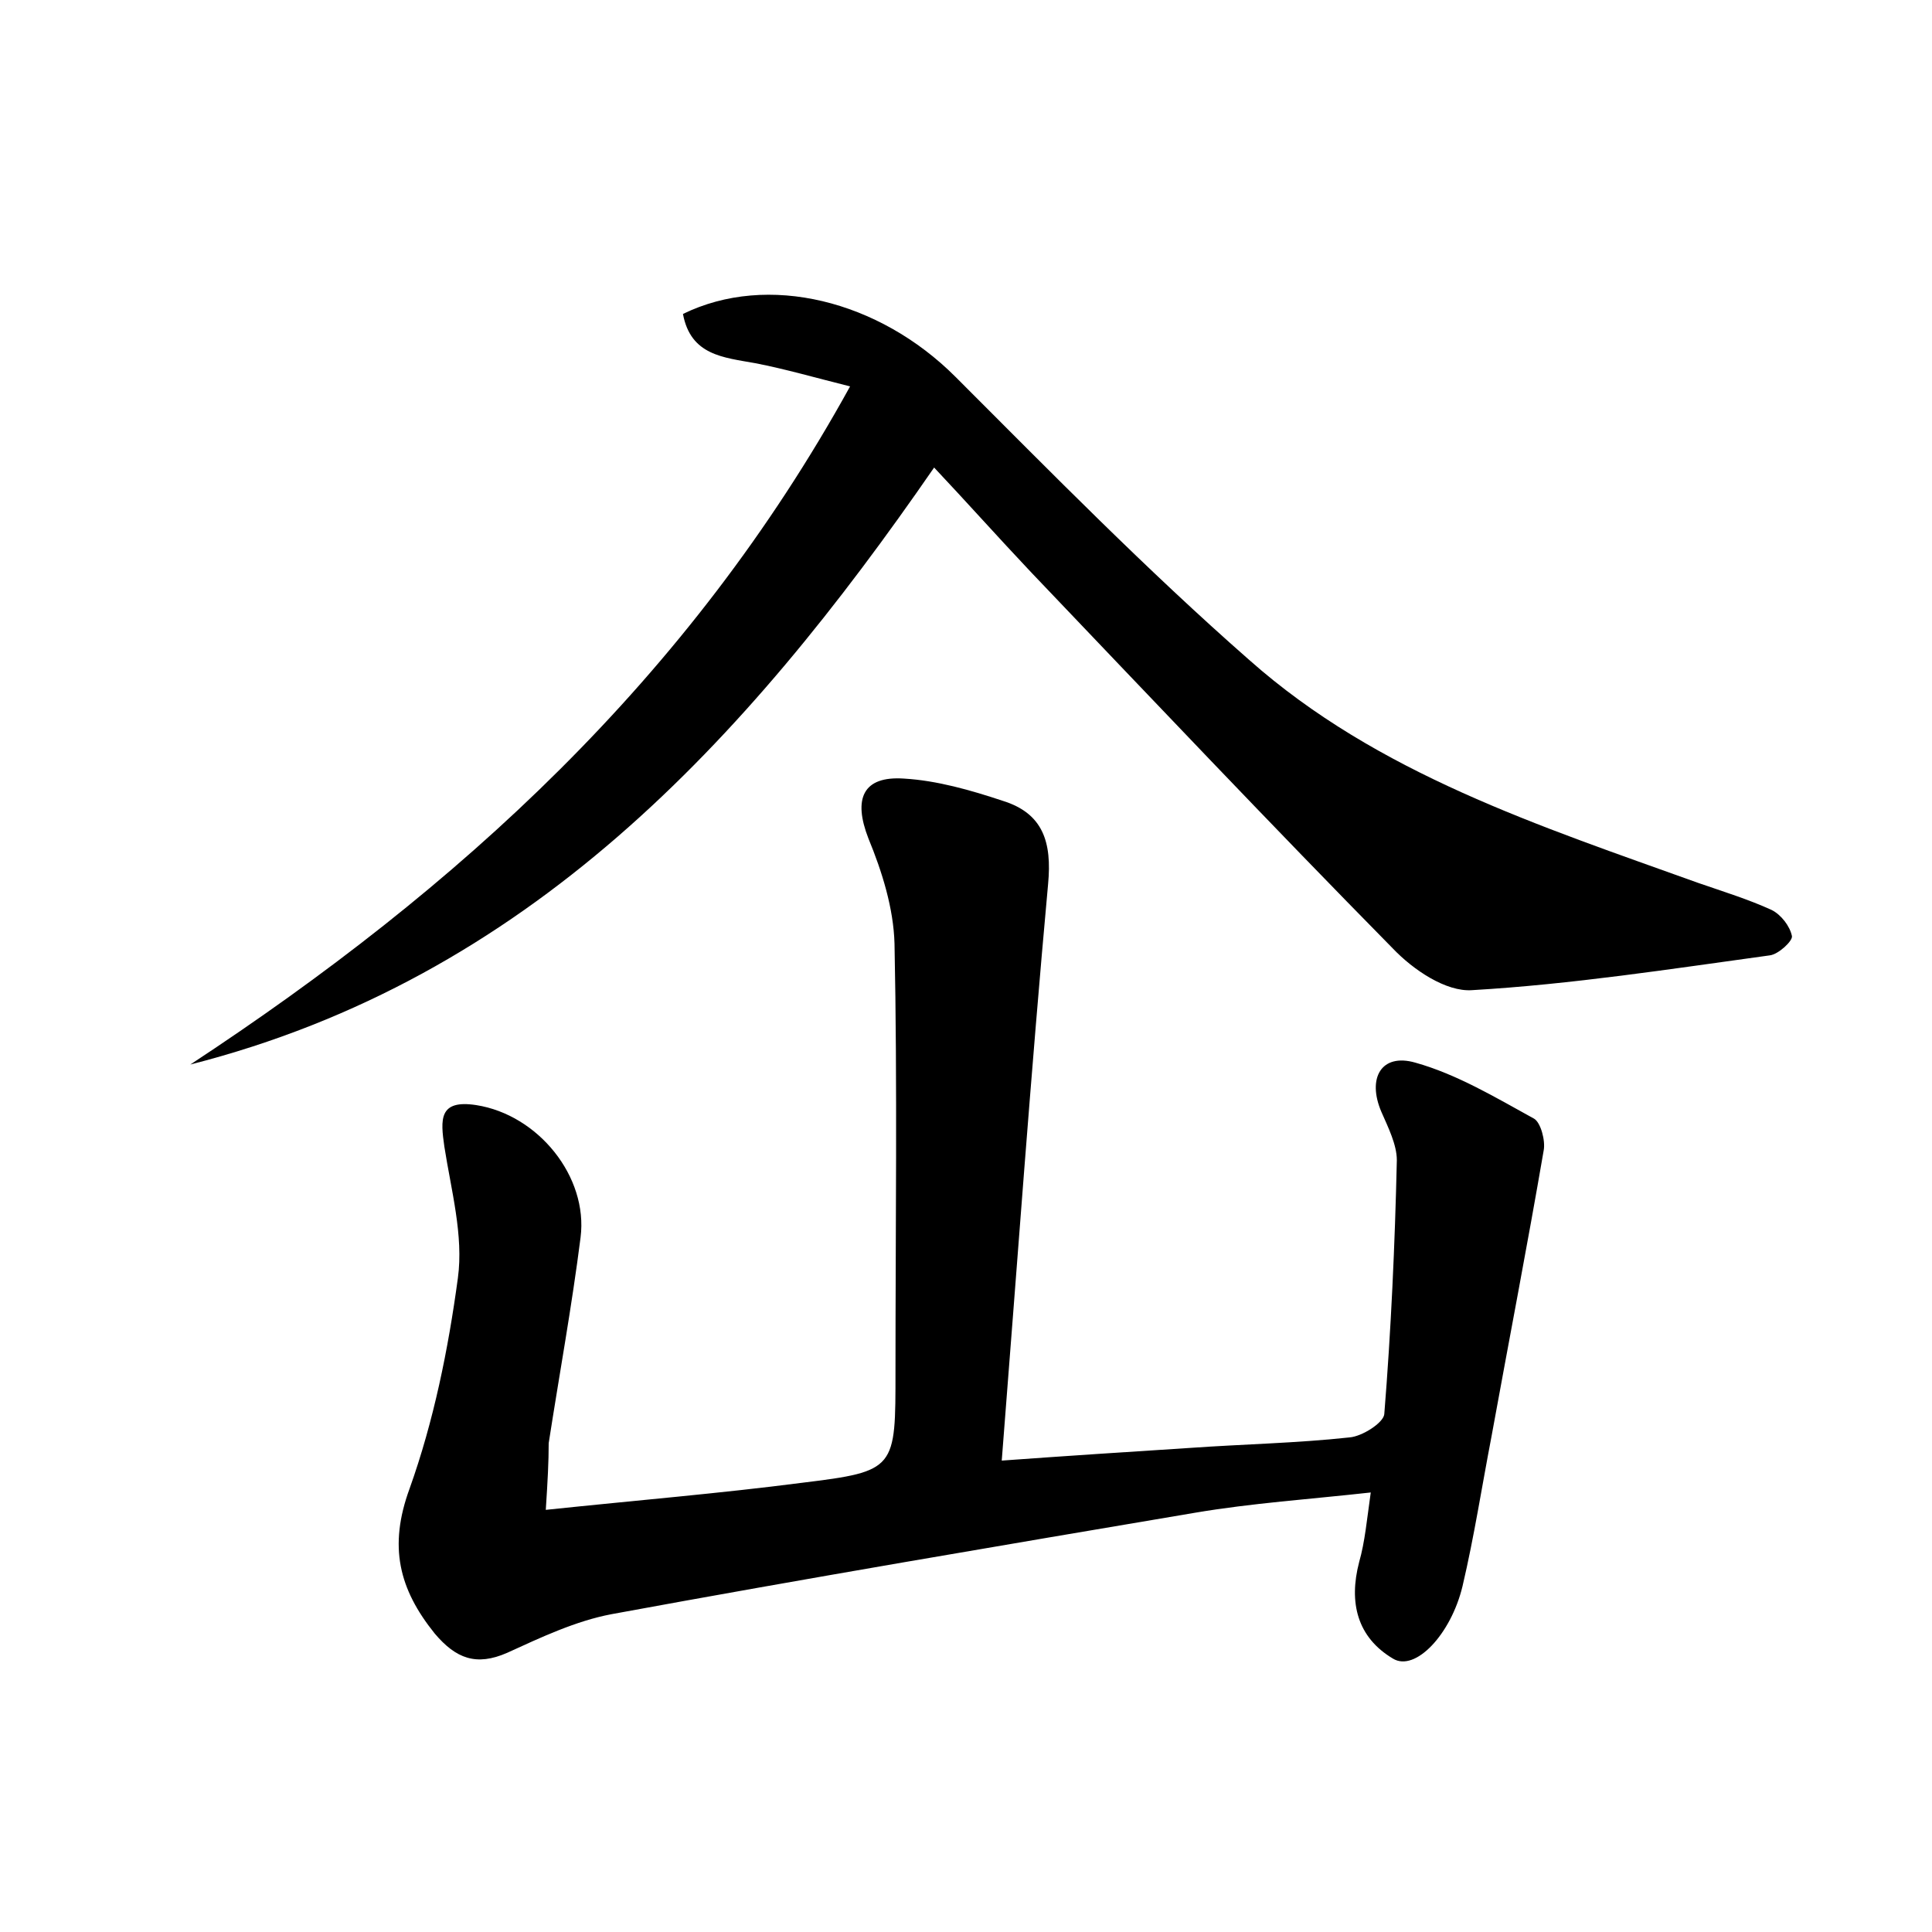 <?xml version="1.0" encoding="utf-8"?>
<!-- Generator: Adobe Illustrator 22.0.0, SVG Export Plug-In . SVG Version: 6.00 Build 0)  -->
<svg version="1.1" id="图层_1" xmlns="http://www.w3.org/2000/svg" xmlns:xlink="http://www.w3.org/1999/xlink" x="0px" y="0px"
	 viewBox="0 0 200 200" style="enable-background:new 0 0 200 200;" xml:space="preserve">
<style type="text/css">
	.st1{fill:#010000;}
	.st4{fill:#fbfafc;}
</style>
<g>
	
	<path d="M56.5,156.3c9.5-1,18-1.7,26.5-2.8c9.8-1.2,9.7-1.4,9.7-11.6c0-14.7,0.2-29.5-0.1-44.2c-0.1-3.7-1.3-7.5-2.7-10.9
		c-1.6-4.1-0.6-6.5,3.7-6.2c3.4,0.2,6.9,1.2,10.2,2.3c4.2,1.3,5.1,4.3,4.7,8.6c-1.8,19.7-3.2,39.4-4.8,59.7
		c6.9-0.5,13.1-0.9,19.3-1.3c5.6-0.4,11.2-0.5,16.7-1.1c1.3-0.1,3.5-1.5,3.6-2.4c0.7-8.7,1.1-17.5,1.3-26.3c0-1.6-0.9-3.4-1.6-5
		c-1.5-3.5,0-6.1,3.5-5.1c4.3,1.2,8.3,3.6,12.3,5.8c0.7,0.4,1.2,2.3,1,3.3c-1.7,9.9-3.6,19.7-5.4,29.6c-1,5.2-1.8,10.4-3,15.5
		c-1.2,5-4.9,8.9-7.2,7.5c-3.7-2.2-4.6-5.8-3.5-10c0.6-2.1,0.8-4.4,1.2-7.2c-6.3,0.7-12.3,1.1-18.2,2.1
		c-20.1,3.4-40.3,6.8-60.4,10.5c-3.7,0.7-7.3,2.4-10.8,4c-3.2,1.4-5.3,0.6-7.5-2c-3.7-4.6-4.8-9-2.6-15c2.5-7,4-14.4,5-21.8
		c0.6-4.4-0.7-9.1-1.4-13.6c-0.4-2.8-0.6-4.9,3.3-4.3c6.4,1,11.6,7.4,10.8,13.7c-0.9,7.1-2.2,14.2-3.3,21.3
		C56.8,151.3,56.7,153.2,56.5,156.3z"/>
	<path d="M96.7,48.4c-19.6,28.4-42.1,52.9-77,61.8C47.4,92,71.3,70.3,88,40c-3.6-0.9-6.7-1.8-9.8-2.4c-3.3-0.6-6.7-0.8-7.5-5.1
		c8.8-4.3,20.3-1.4,28.2,6.5c9.9,9.9,19.8,20,30.4,29.3c13.3,11.8,30.1,17.2,46.5,23.1c2.6,0.9,5.2,1.7,7.6,2.8
		c1,0.5,1.9,1.7,2.1,2.7c0.1,0.5-1.4,1.9-2.3,2c-10.2,1.4-20.5,3-30.8,3.6c-2.7,0.2-6.1-2.1-8.2-4.3c-12.7-12.9-25.1-26-37.5-39
		C103.3,55.6,100,51.9,96.7,48.4z"/>
</g>
</svg>
